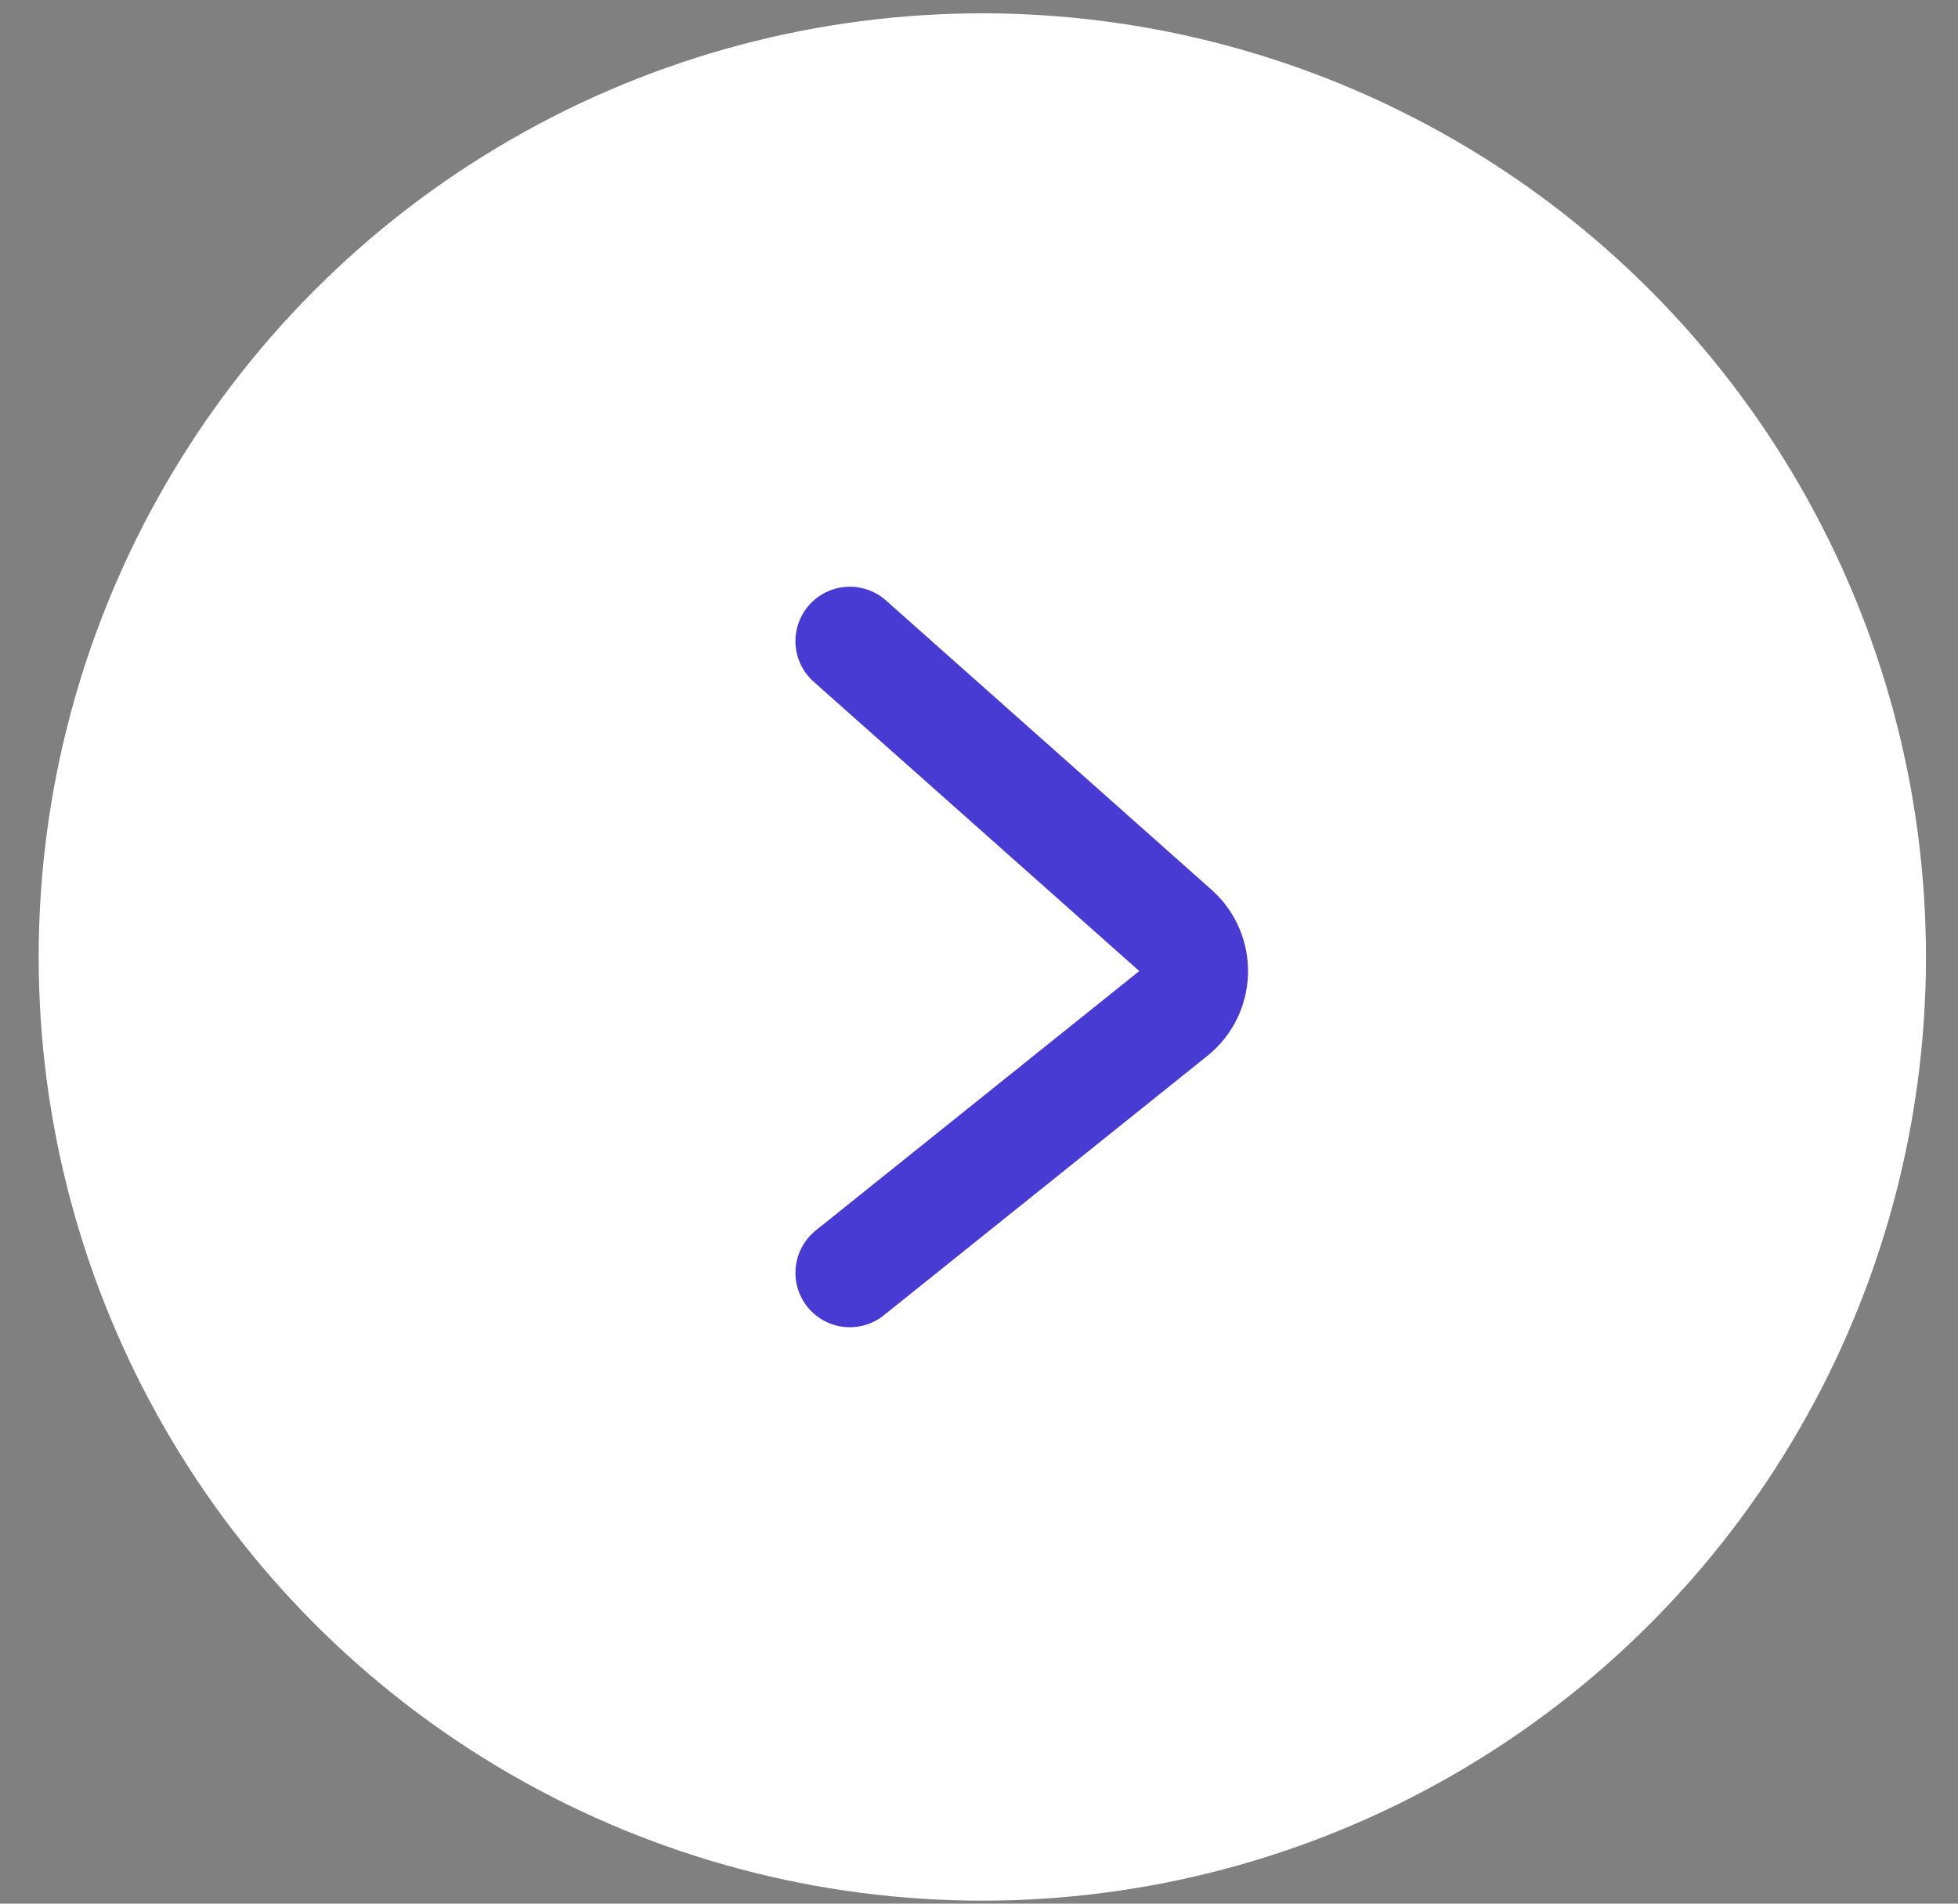 <svg width="36" height="35" viewBox="0 0 36 35" fill="none" xmlns="http://www.w3.org/2000/svg">
<rect x="0" y="0" width="36" height="35" fill="#808080" stroke="none"/>
<circle cx="18.061" cy="17.595" r="17.35" fill="white"/>
<path d="M15.625 11.787L21.611 17.106C22.074 17.518 22.055 18.247 21.572 18.634L15.625 23.402" stroke="#483BD3" stroke-width="2" stroke-linecap="round"/>
</svg>
